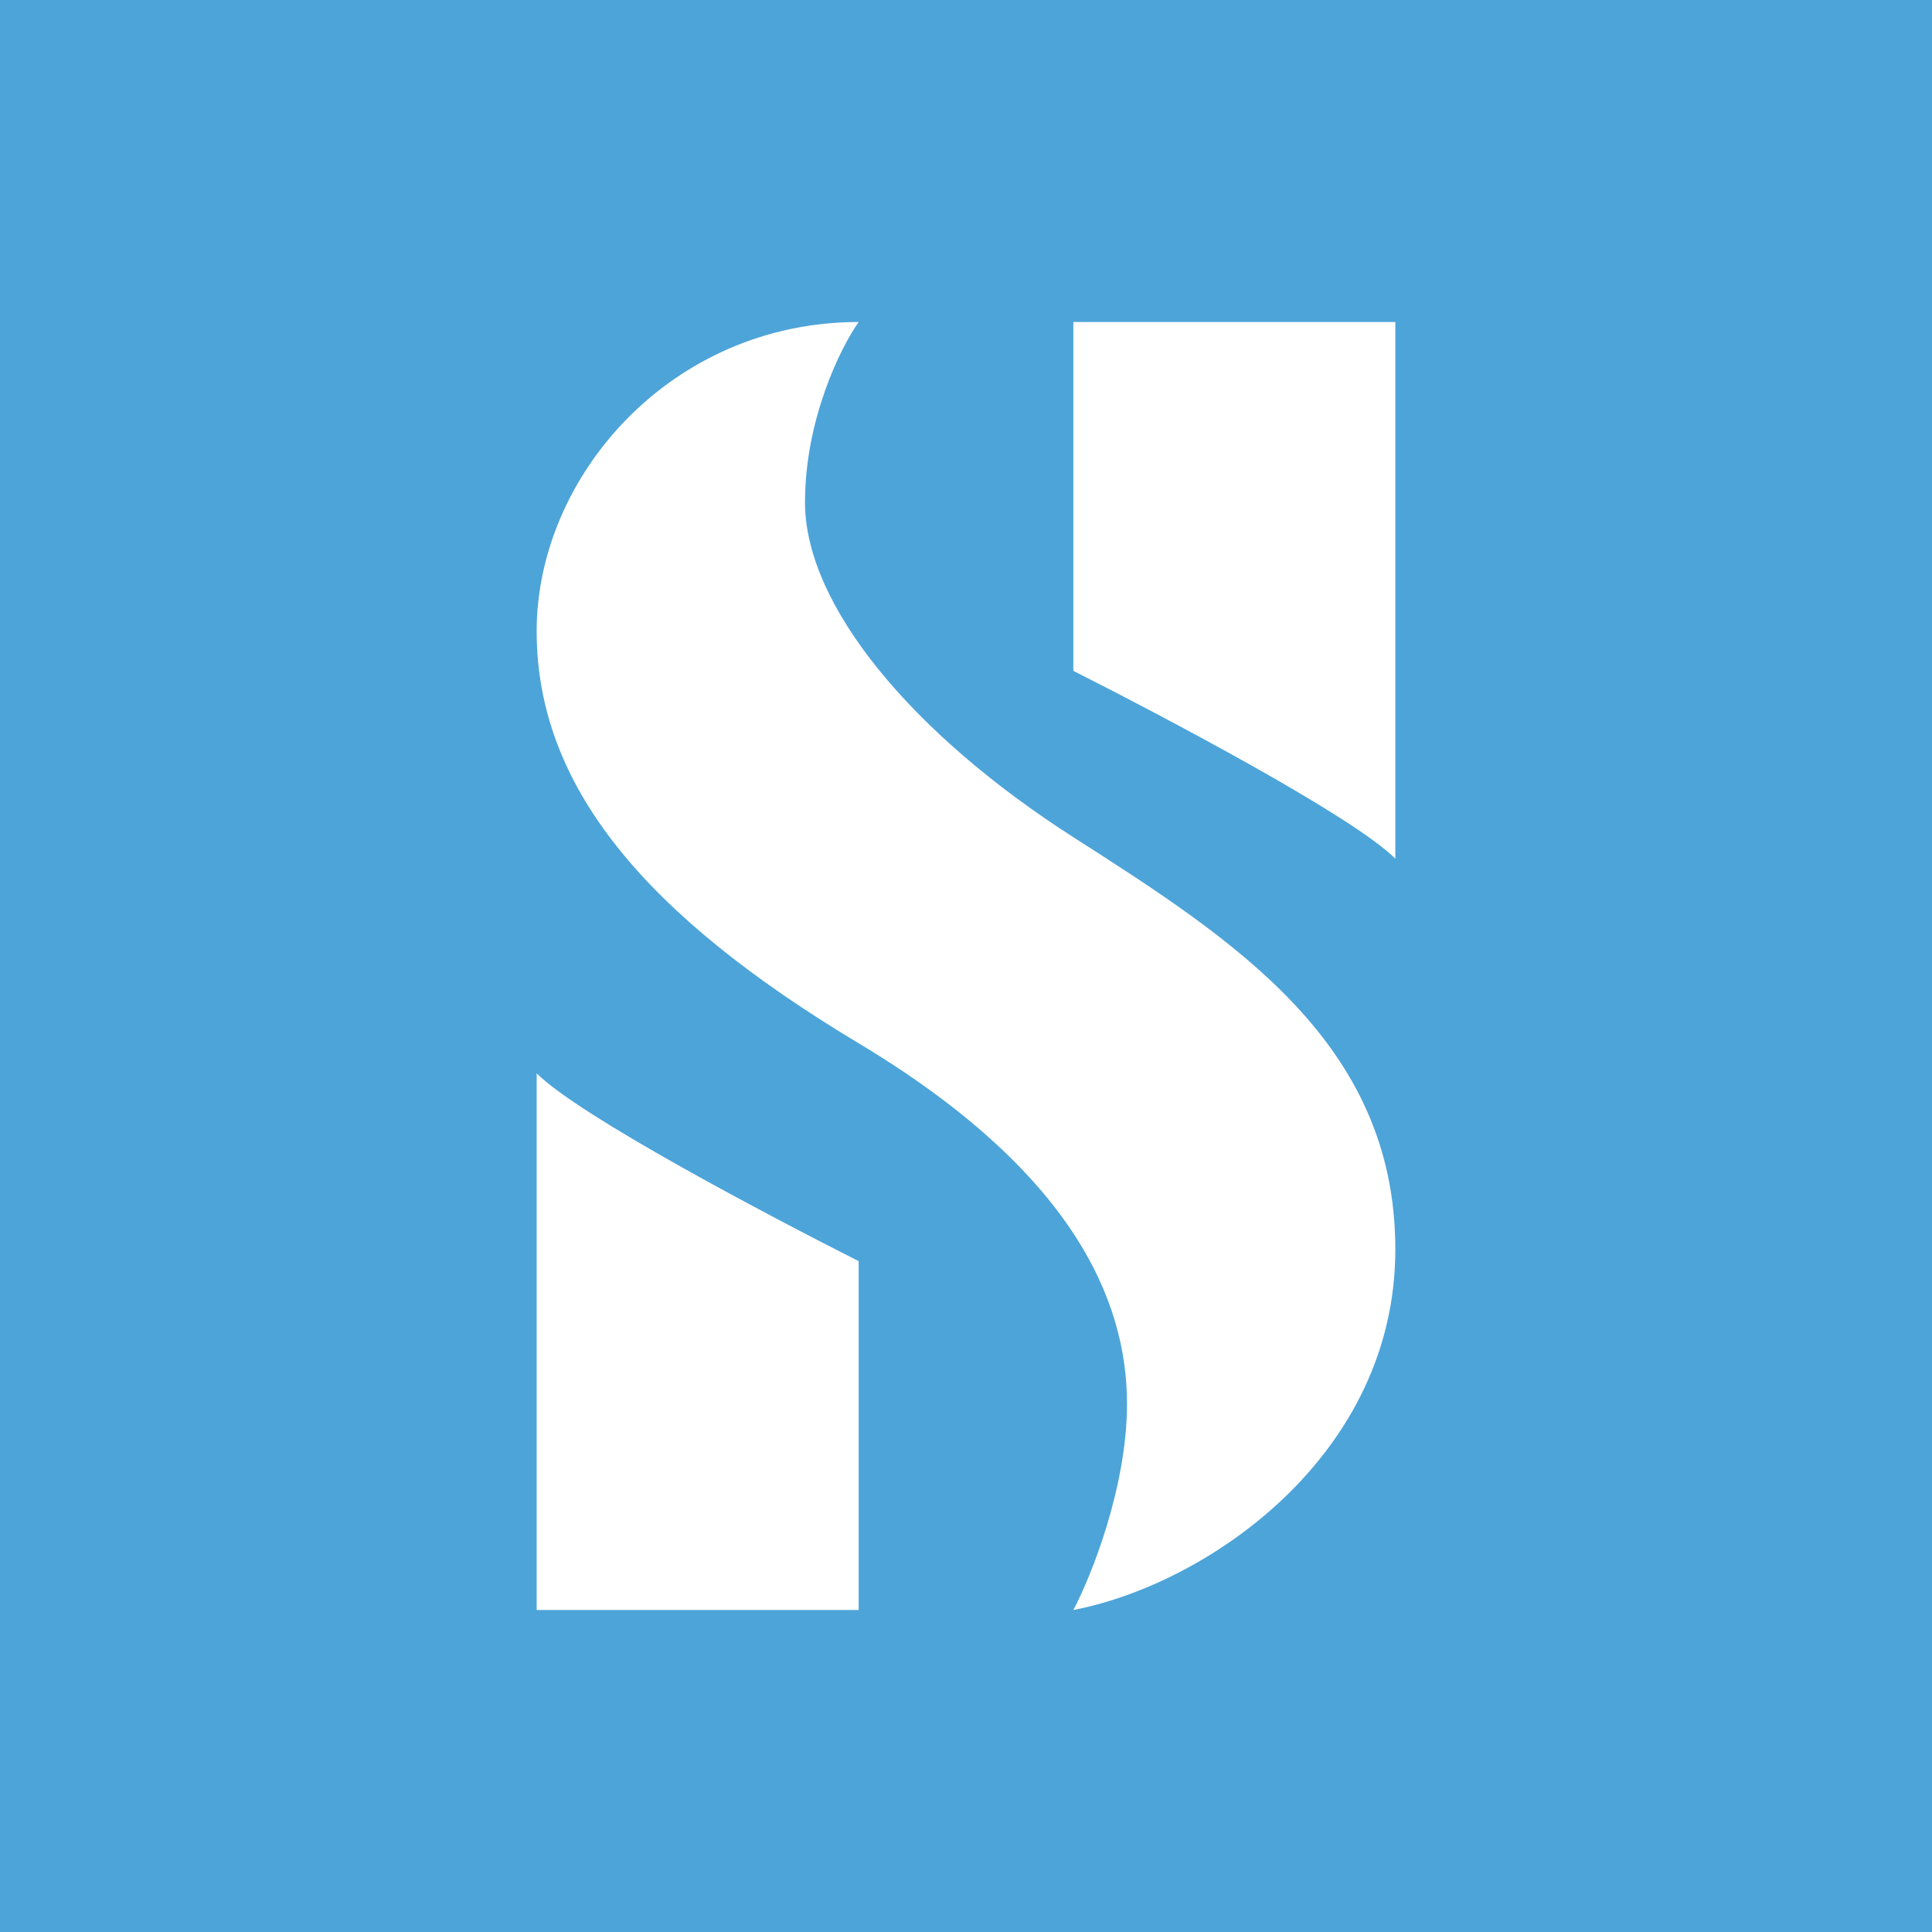<!-- by TradingView --><svg width="18" height="18" viewBox="0 0 18 18" xmlns="http://www.w3.org/2000/svg"><path fill="#4DA4D9" d="M0 0h18v18H0z"/><path d="M5 15v-5c.4.4 2.17 1.33 3 1.75V15H5ZM13 3v5c-.4-.4-2.17-1.33-3-1.75V3h3Z" fill="#fff"/><path d="M7.5 4.68c0-.77.33-1.44.5-1.68-1.75 0-3 1.44-3 2.88s1 2.64 3 3.84c2 1.2 2.5 2.4 2.5 3.36 0 .77-.33 1.6-.5 1.92 1.25-.24 3-1.44 3-3.36s-1.5-2.88-3-3.84-2.5-2.16-2.5-3.12Z" fill="#fff"/></svg>